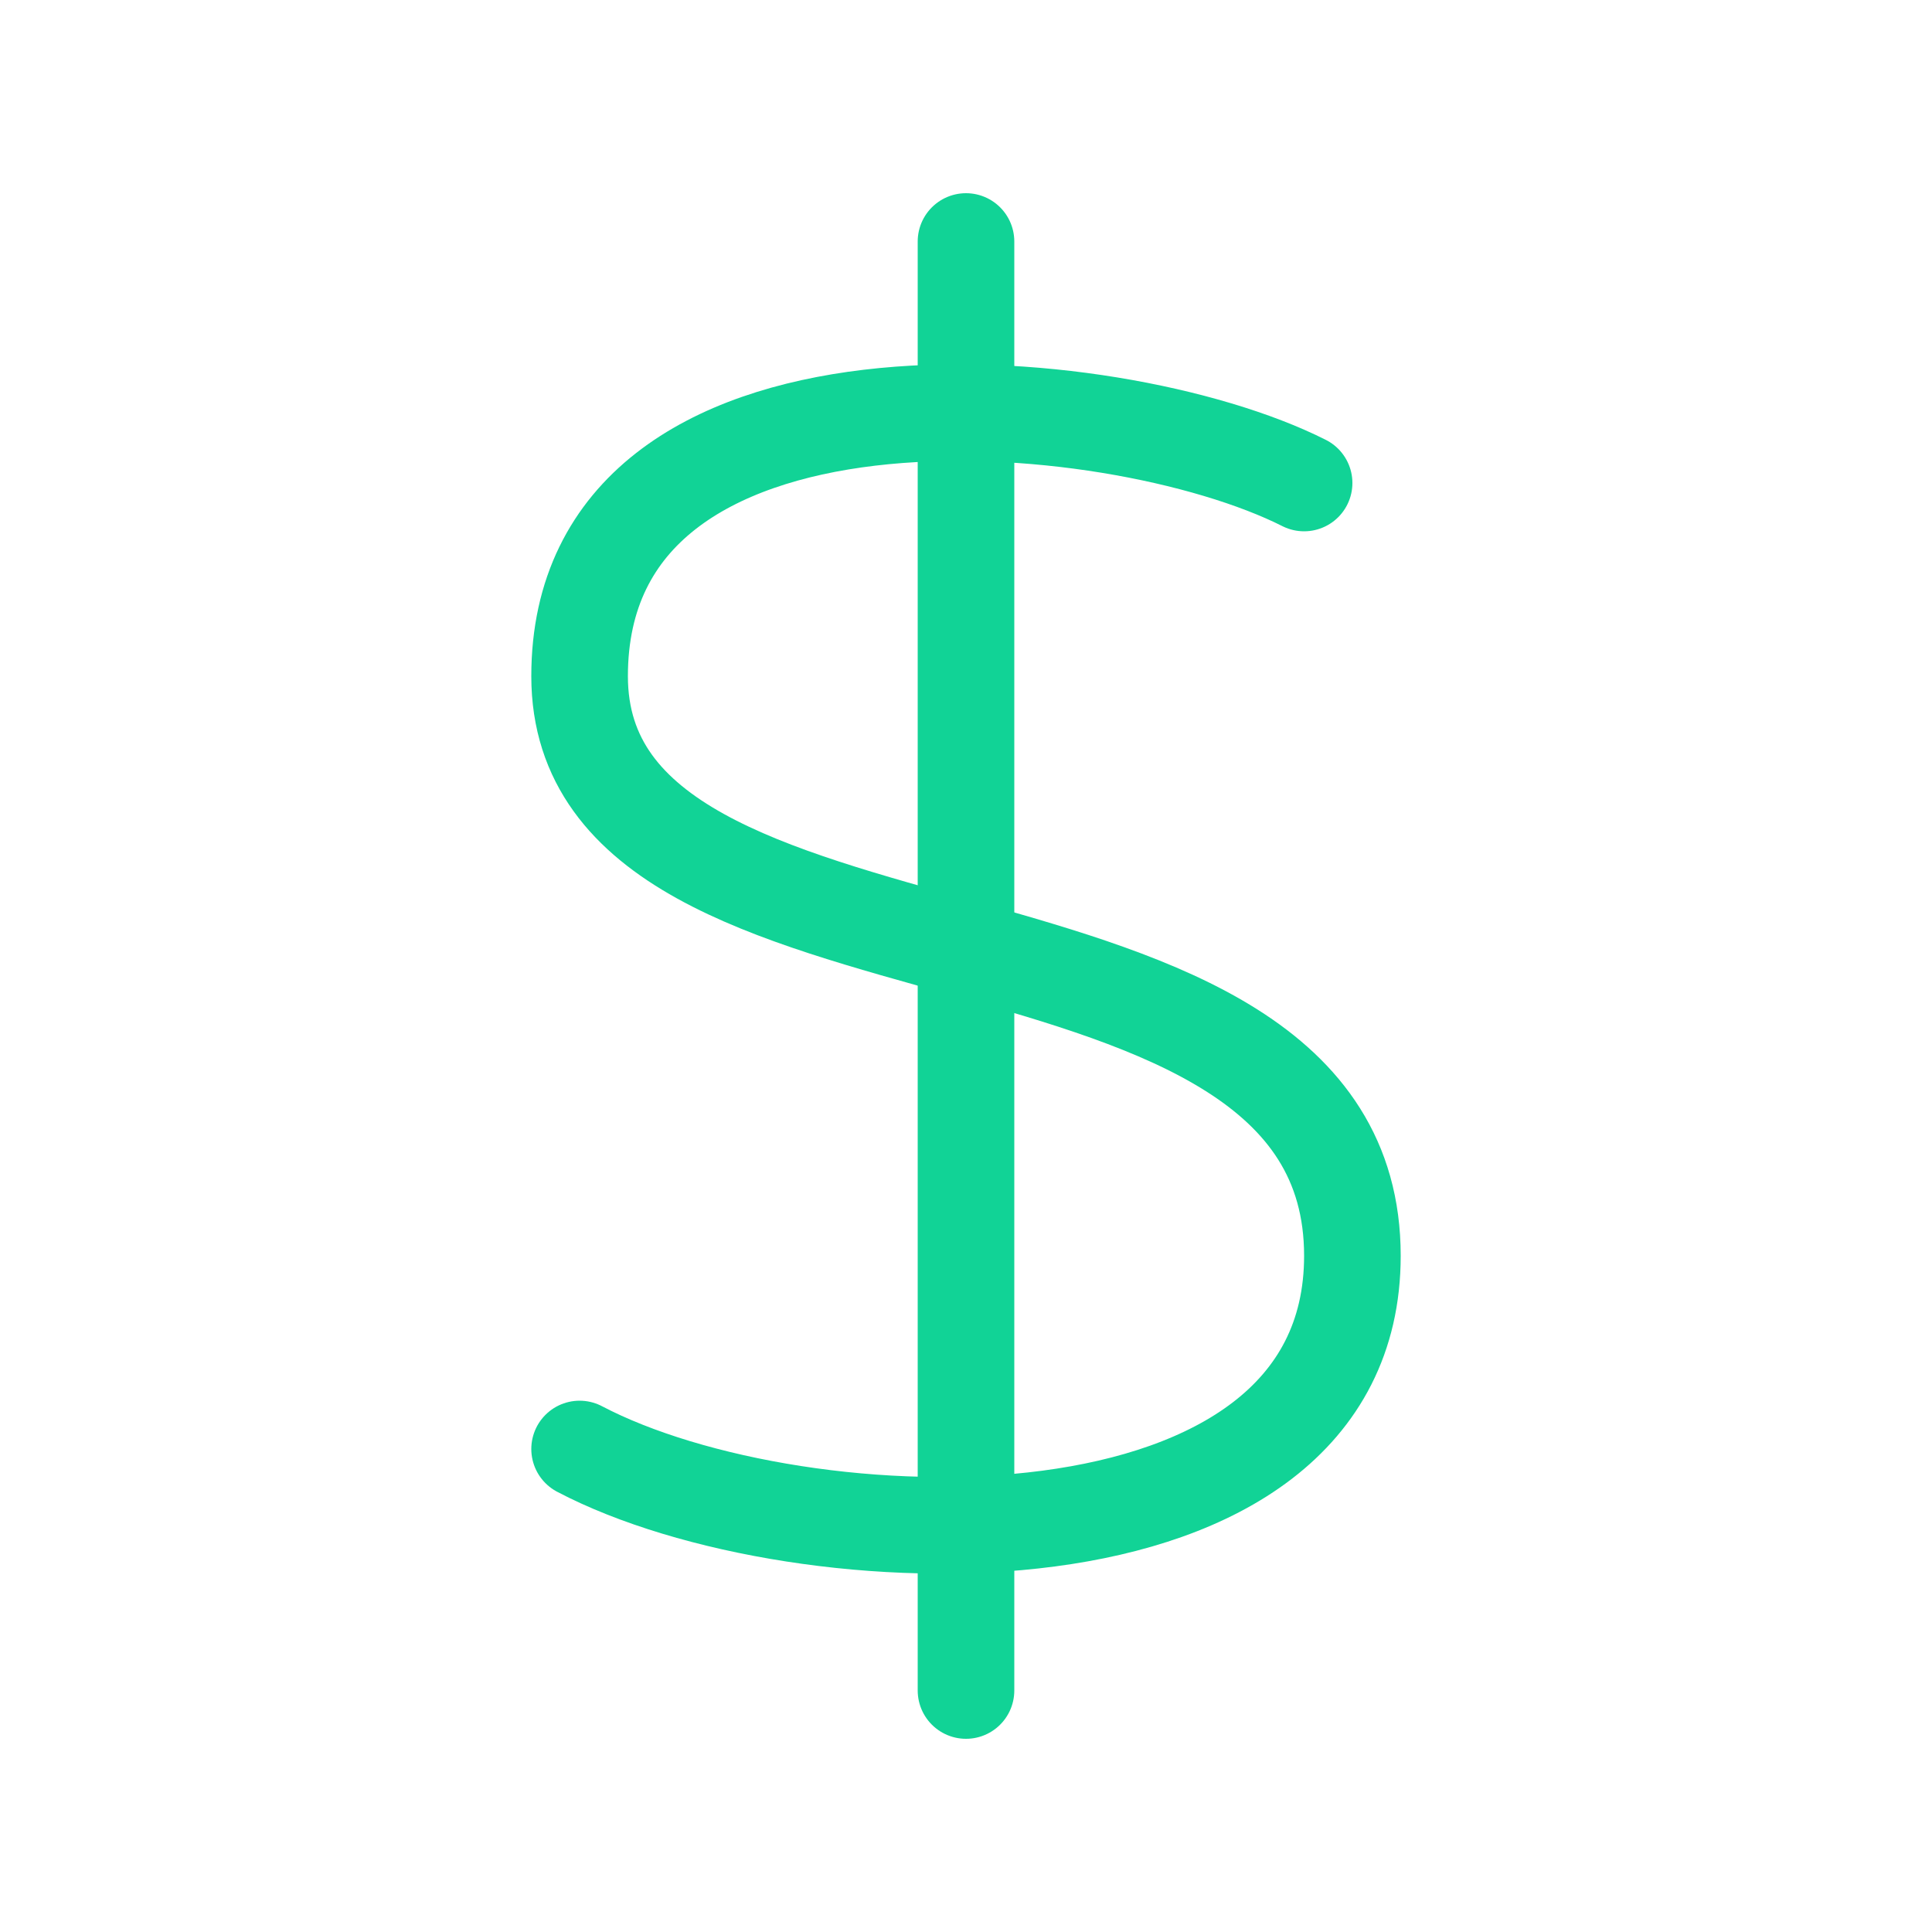 <svg width="20" height="20" viewBox="0 0 20 20" fill="none" xmlns="http://www.w3.org/2000/svg">
<path d="M10 2.5L10 17.5" stroke="#11D396" stroke-linecap="round" stroke-linejoin="round"/>
<path d="M13.5 5C11.5 3.992 6 3.539 6 7C6 10.525 14 9.005 14 13C14 16.387 8.284 16.2 6 15" stroke="#11D396" stroke-linecap="round" stroke-linejoin="round"/>
</svg>

